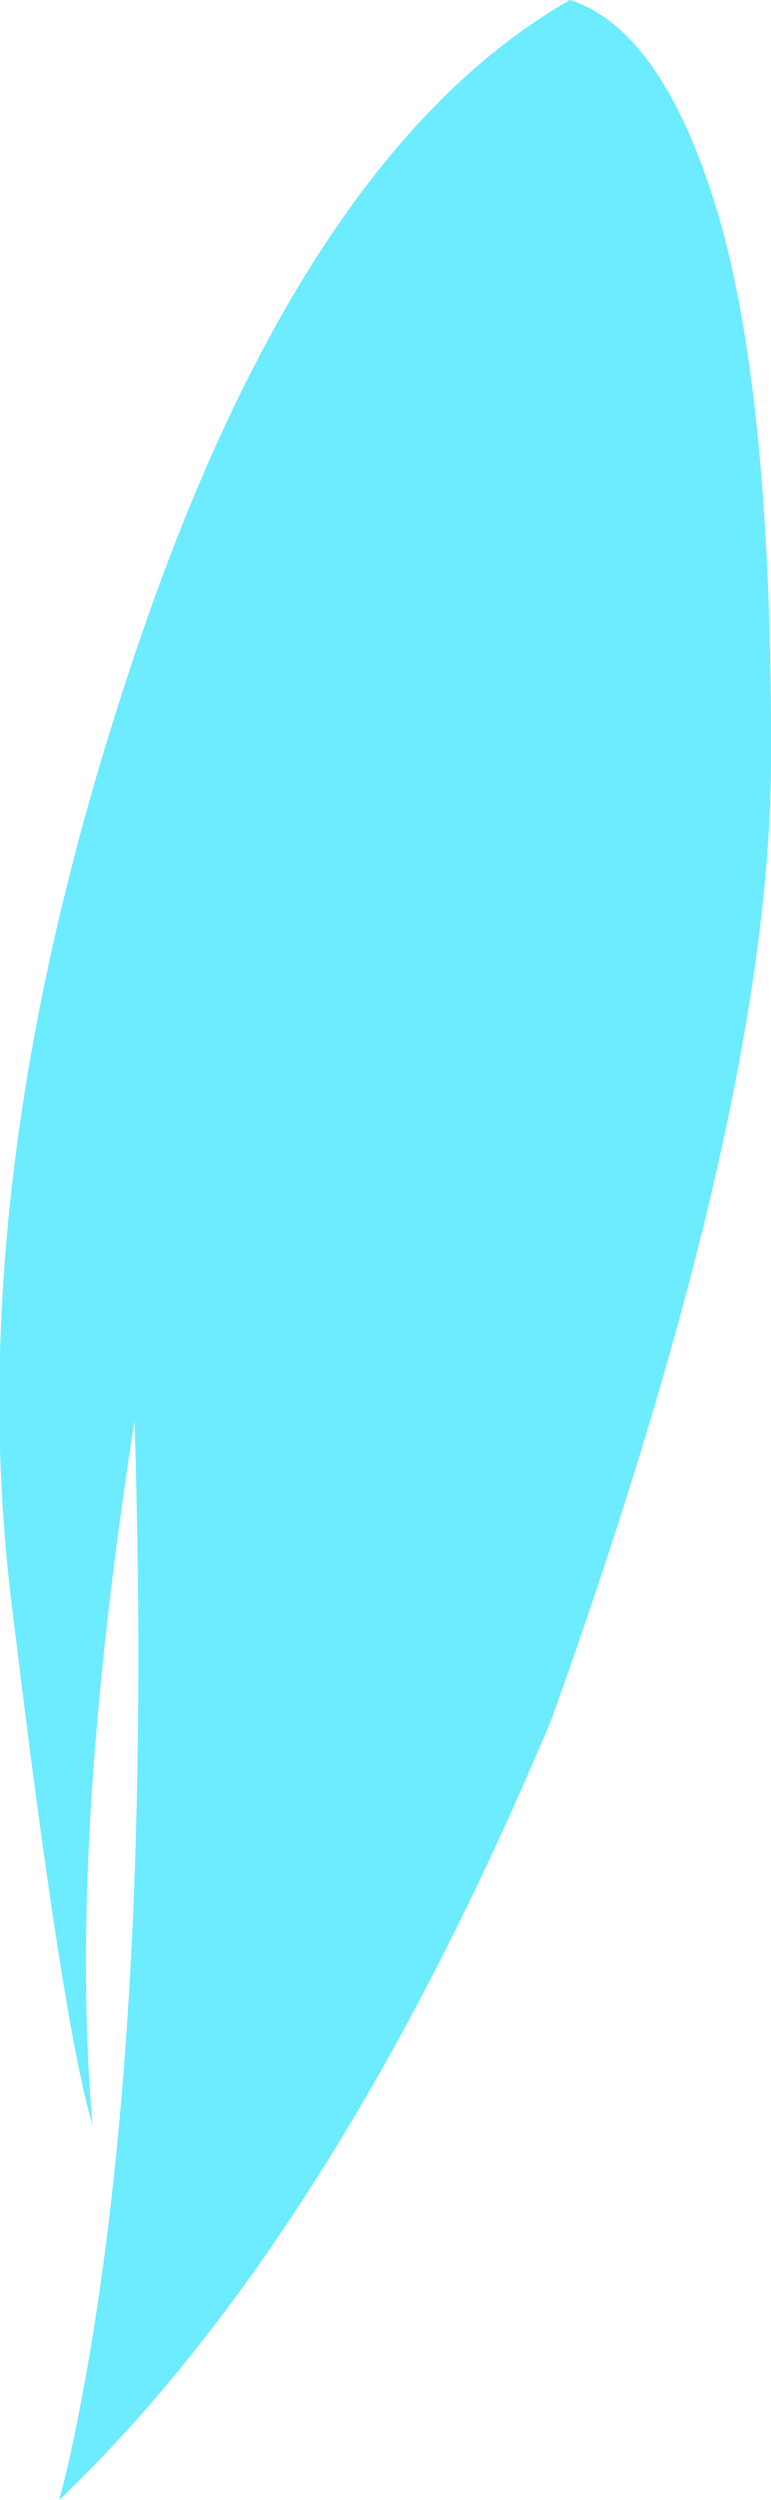 <?xml version="1.0" encoding="UTF-8" standalone="no"?>
<svg xmlns:xlink="http://www.w3.org/1999/xlink" height="86.4px" width="26.65px" xmlns="http://www.w3.org/2000/svg">
  <g transform="matrix(1.0, 0.0, 0.0, 1.0, 13.35, 43.2)">
    <path d="M11.5 -35.7 Q13.35 -29.3 13.3 -16.85 13.25 -4.8 5.7 16.25 -1.8 34.1 -11.3 43.2 L-11.0 42.0 Q-8.0 28.55 -8.7 5.9 -11.0 20.6 -10.15 30.25 -11.2 26.75 -12.95 12.2 -14.75 -2.35 -8.85 -20.1 -3.0 -37.85 6.35 -43.2 9.6 -42.15 11.5 -35.7" fill="#6debff" fill-rule="evenodd" stroke="none"/>
  </g>
</svg>

